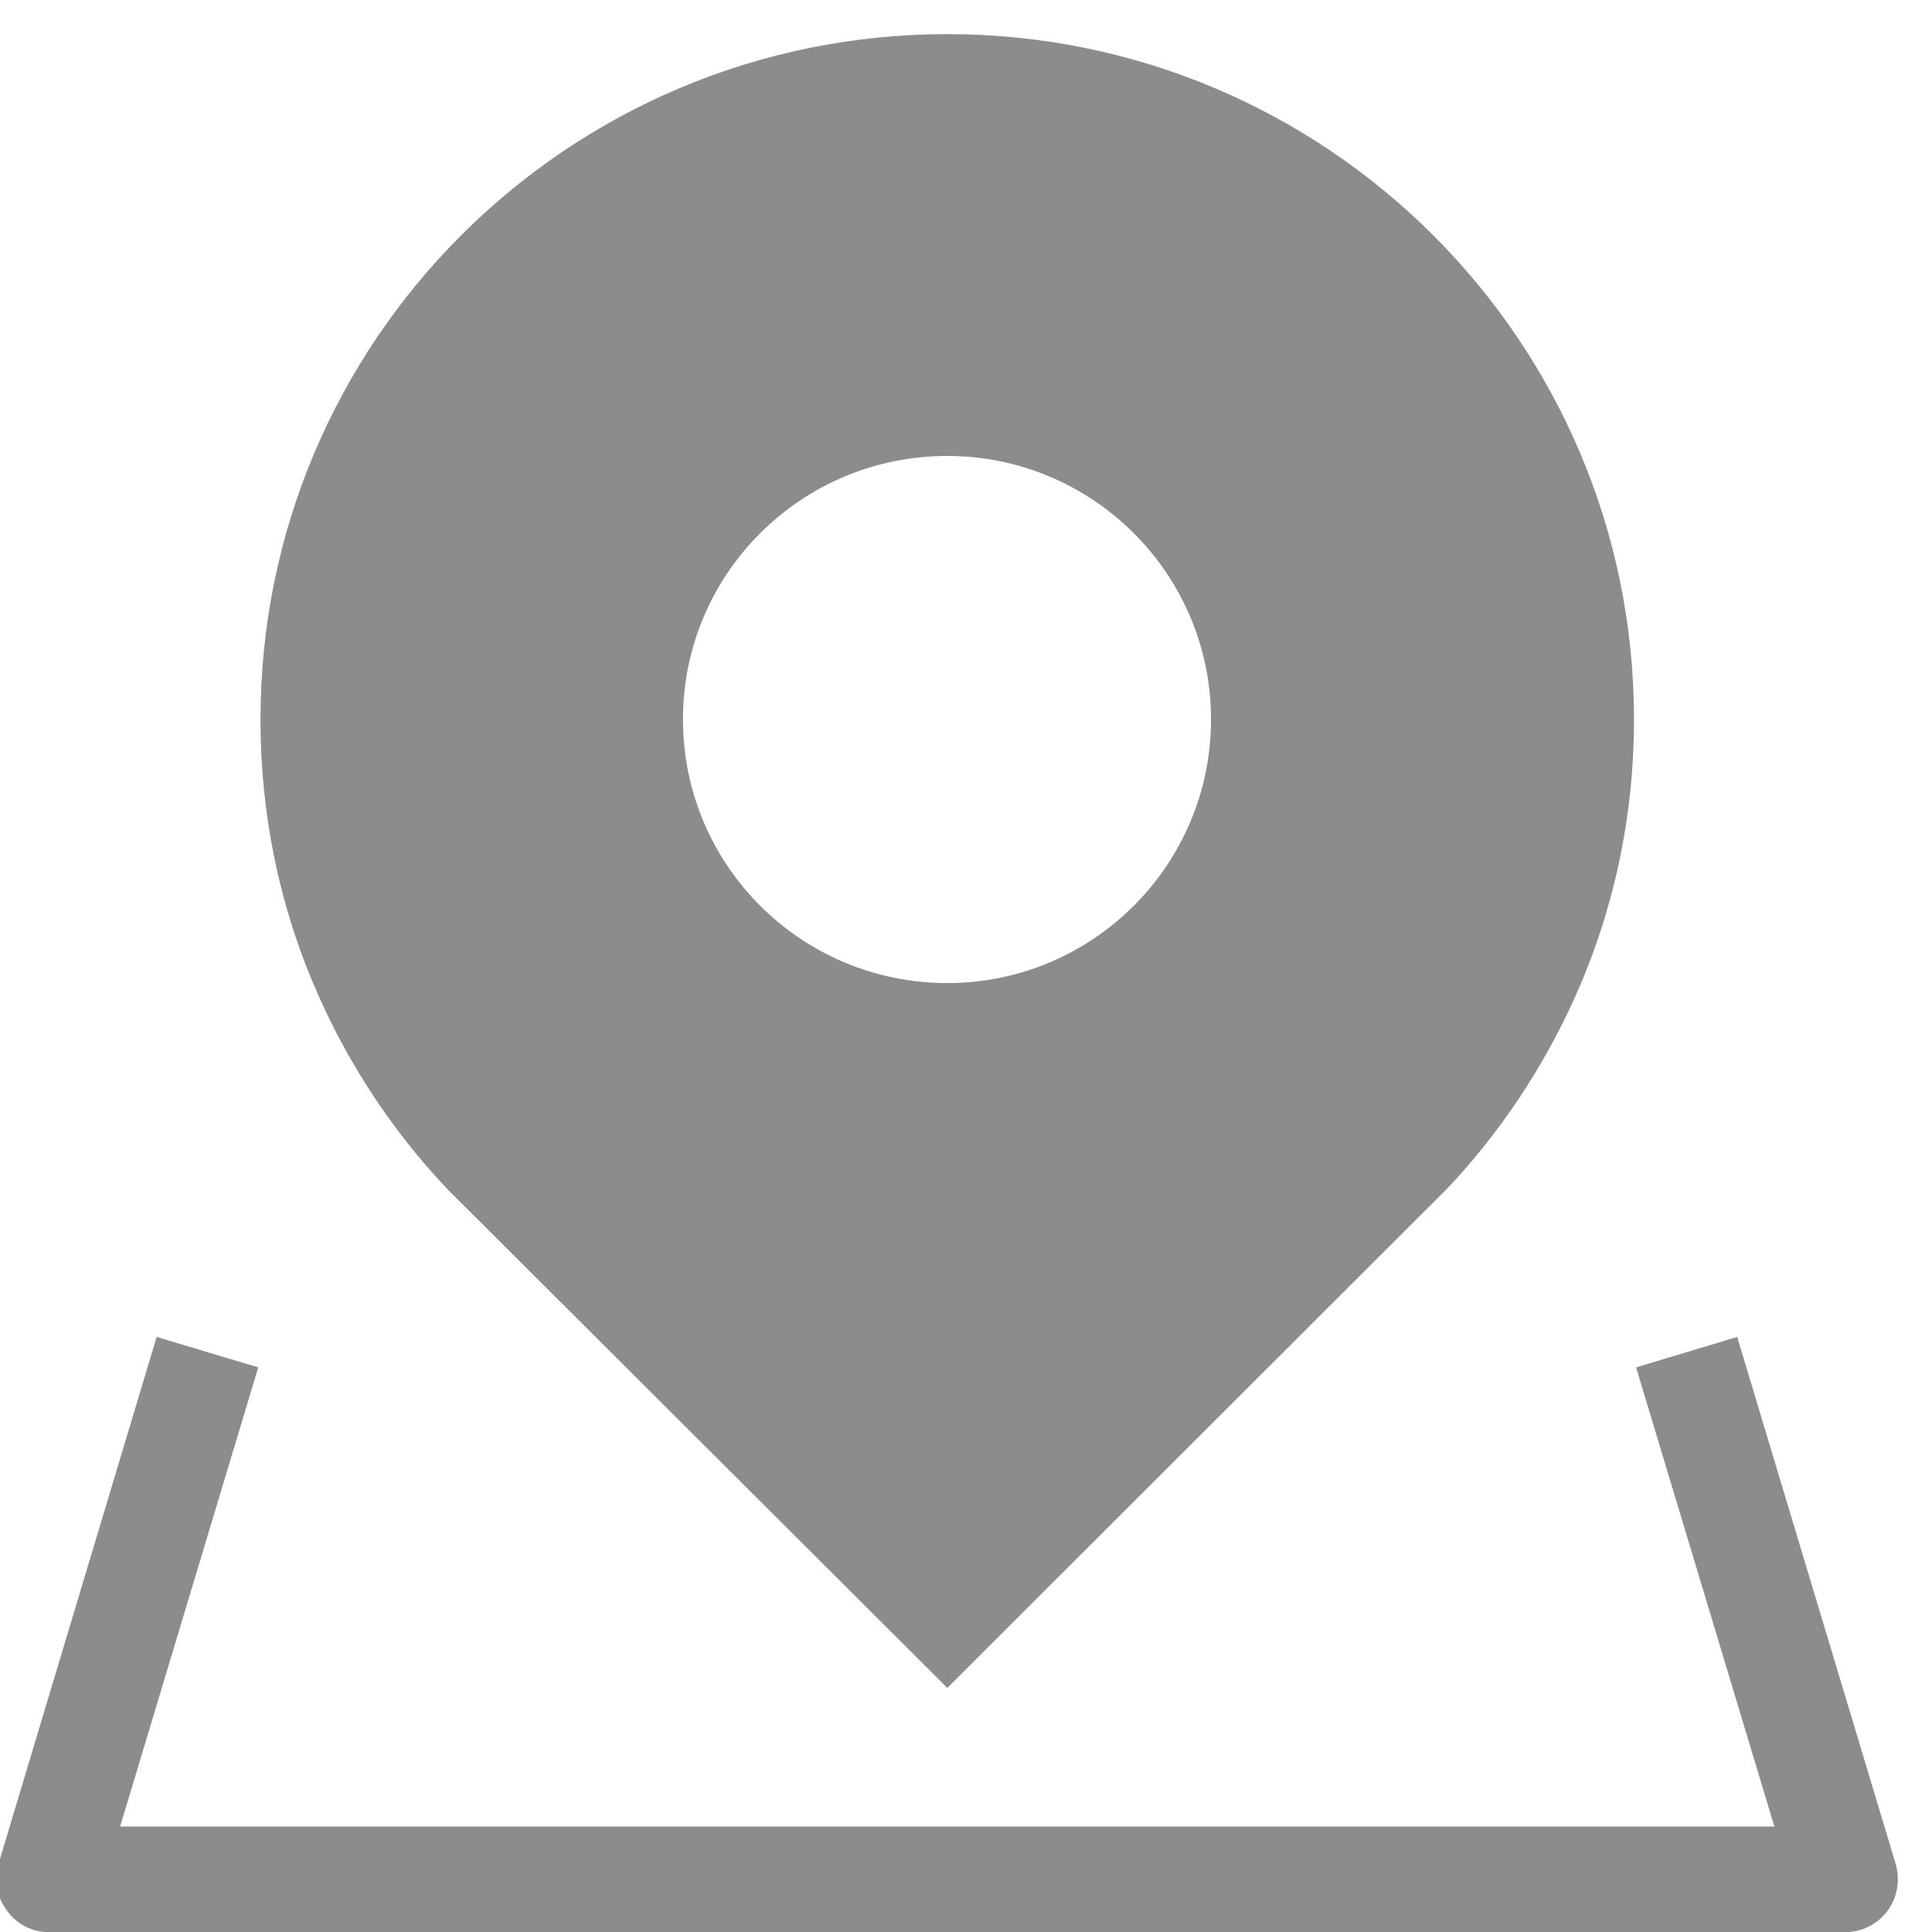 <svg xmlns="http://www.w3.org/2000/svg" width="12" height="12">
    <path fill="#070707" fill-opacity="0" fill-rule="evenodd" d="M-.001.212h11.789v11.789H-.001V.212z"/>
    <path fill="#8C8C8C" fill-rule="evenodd" d="M11.724 11.868c-.062.084-.16.133-.265.133H.303c-.103 0-.2-.049-.259-.133-.064-.083-.083-.19-.054-.289l.983-3.275.631.189-.858 2.852h10.275l-.859-2.852.628-.189.985 3.275c.028.099.01.206-.051.289zm-2.731-4.49l-3.109 3.106-3.113-3.106c-.322-.343-.59-.741-.786-1.179-.238-.529-.367-1.112-.367-1.731 0-2.35 1.909-4.256 4.266-4.256 2.354 0 4.265 1.906 4.265 4.256 0 .619-.131 1.202-.369 1.731-.198.438-.464.836-.787 1.179zM5.884 2.832c-.909 0-1.642.733-1.642 1.636 0 .905.733 1.638 1.642 1.638.903 0 1.638-.733 1.638-1.638 0-.903-.735-1.636-1.638-1.636z"/>
</svg>
